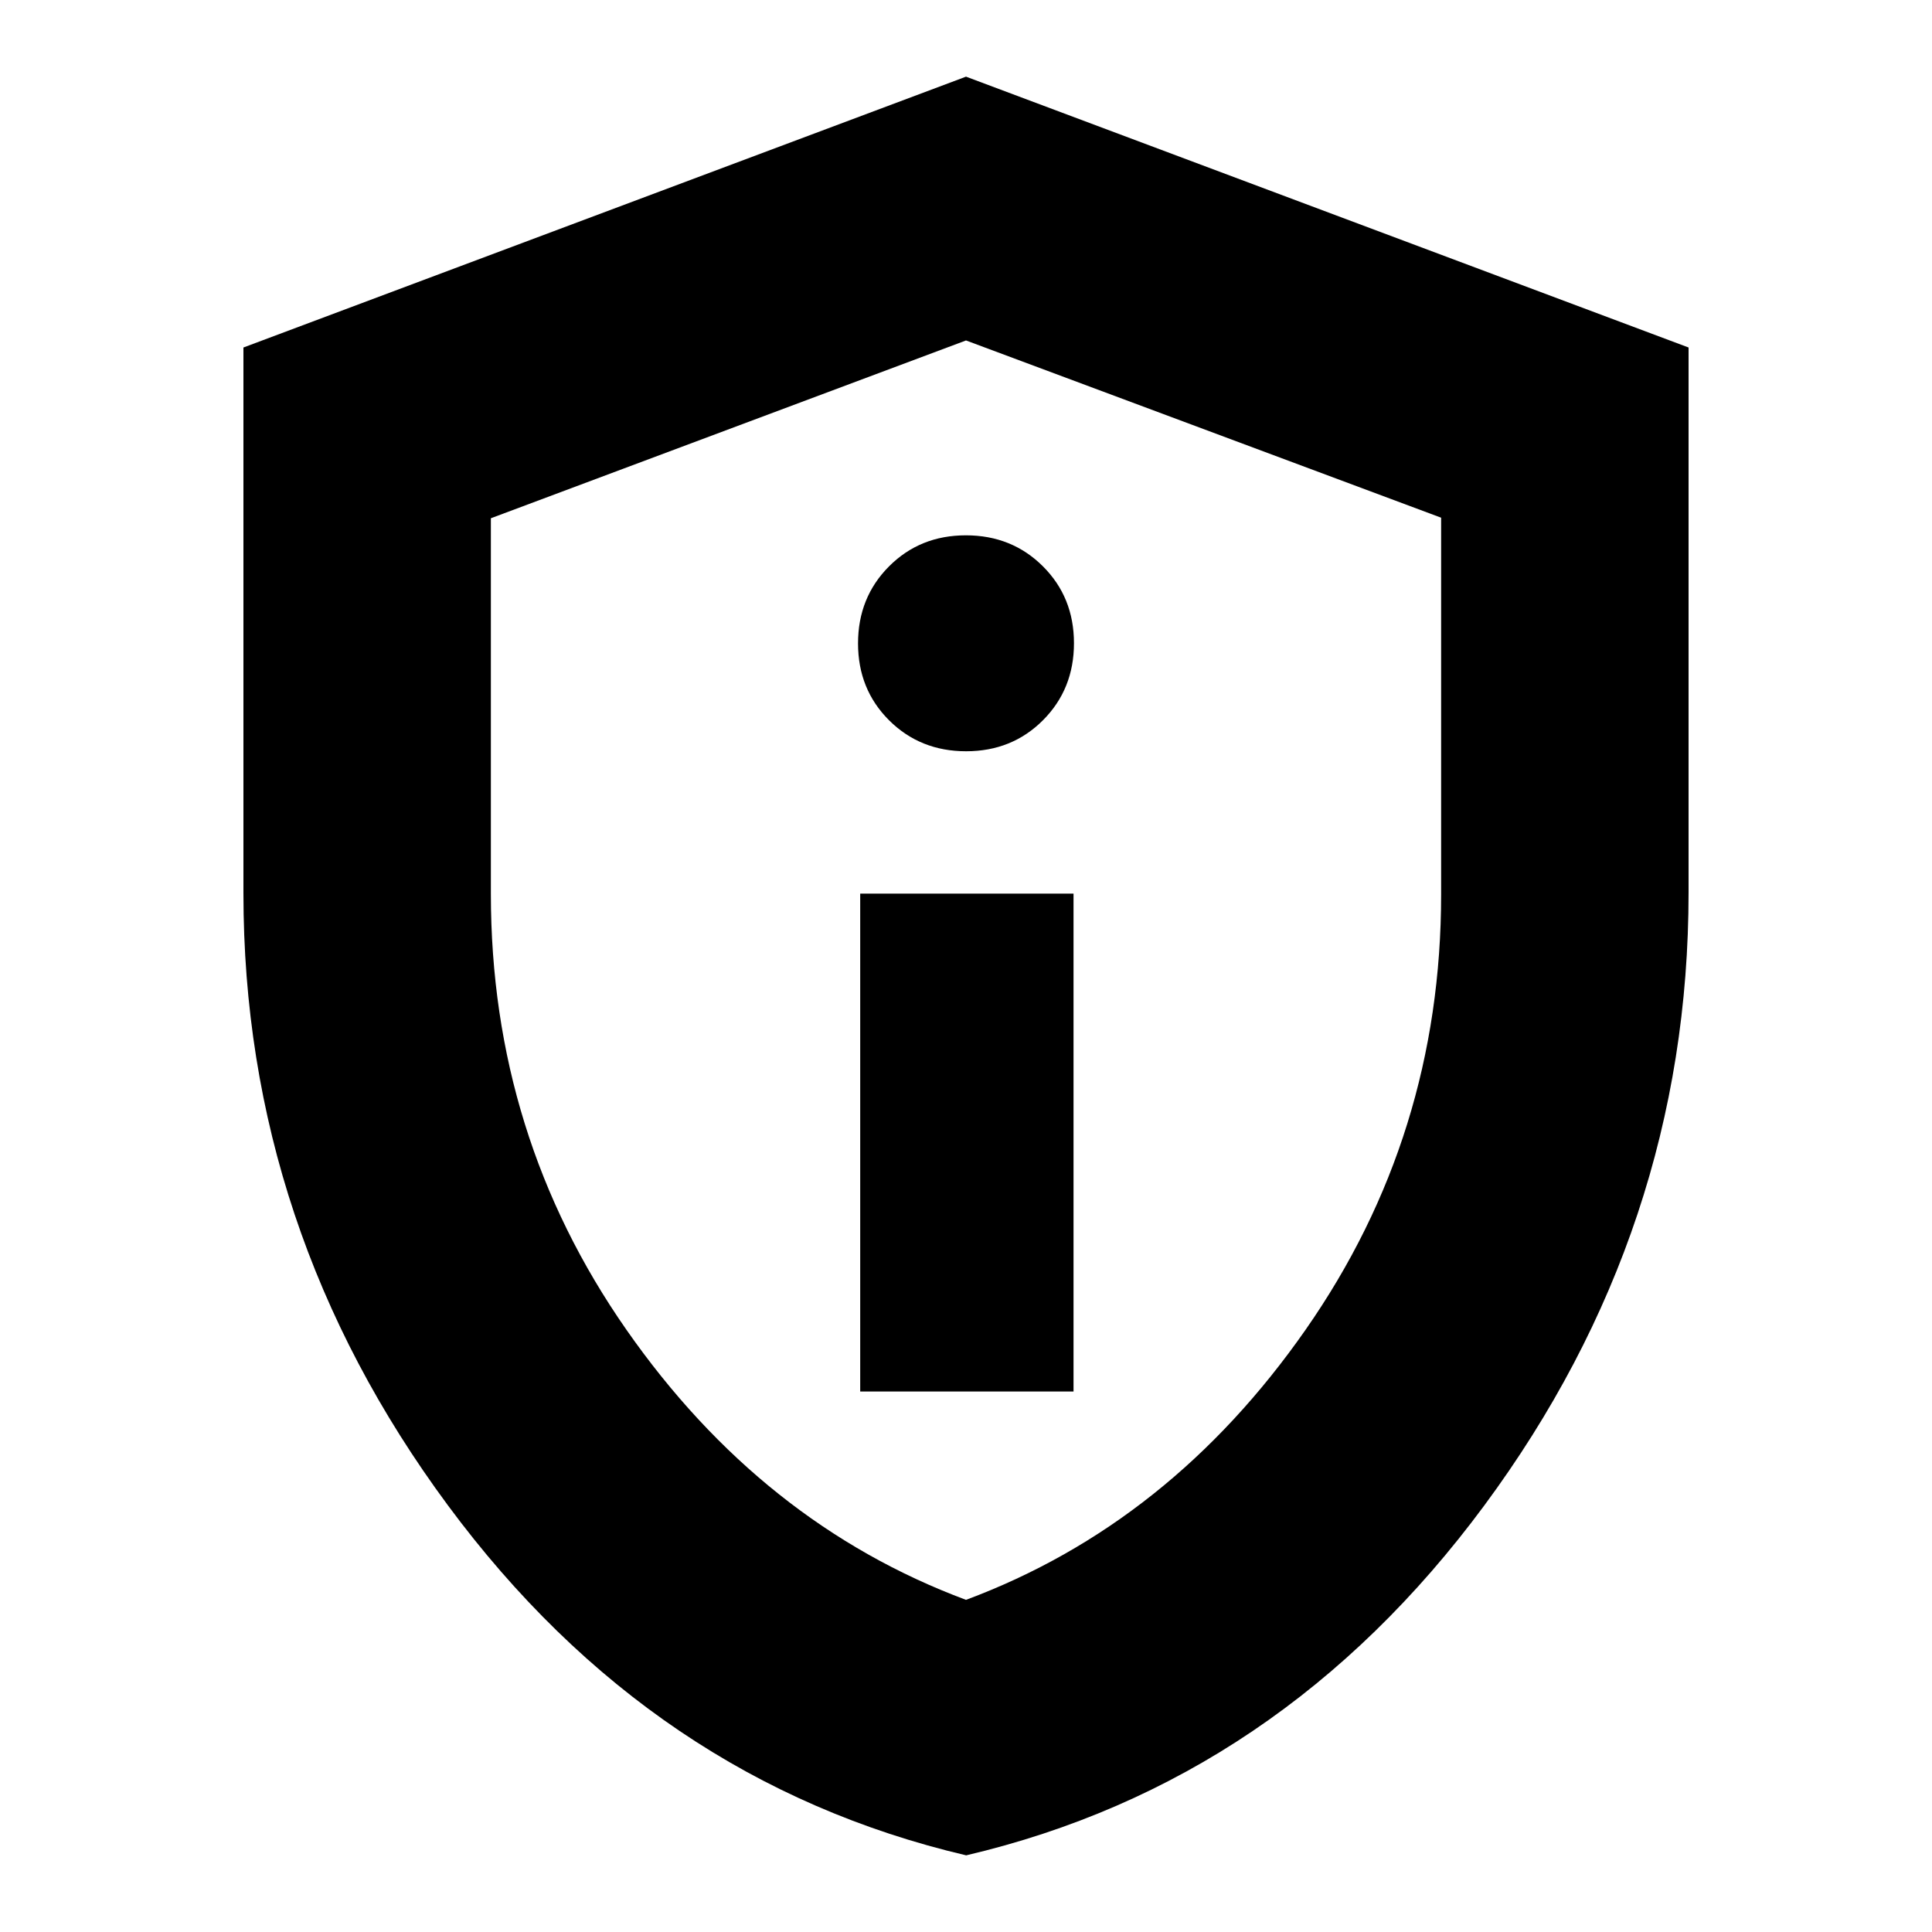 <svg xmlns="http://www.w3.org/2000/svg" height="24" viewBox="0 -960 960 960" width="24"><path d="M427.43-268.57h106v-247.39h-106v247.39Zm52.62-318.13q22.82 0 38.21-15.43 15.39-15.44 15.39-38.27 0-22.82-15.44-38.21T479.95-694q-22.82 0-38.21 15.44t-15.39 38.26q0 22.83 15.44 38.22 15.44 15.38 38.26 15.38Zm.04 548.61q-155.92-36.58-257.52-173.9-101.61-137.31-101.61-304.1v-271.24L480-921.91l359.04 134.58v270.8q0 167.34-101.51 304.6Q636.01-74.67 480.09-38.09ZM480-165.04q101.48-37.83 168.78-134.28 67.31-96.45 67.31-216.27v-187.17L480-790.83l-236.09 88.35v186.63q0 120.08 67.31 216.53 67.3 96.45 168.78 134.28Zm0-313.39Z"/></svg>